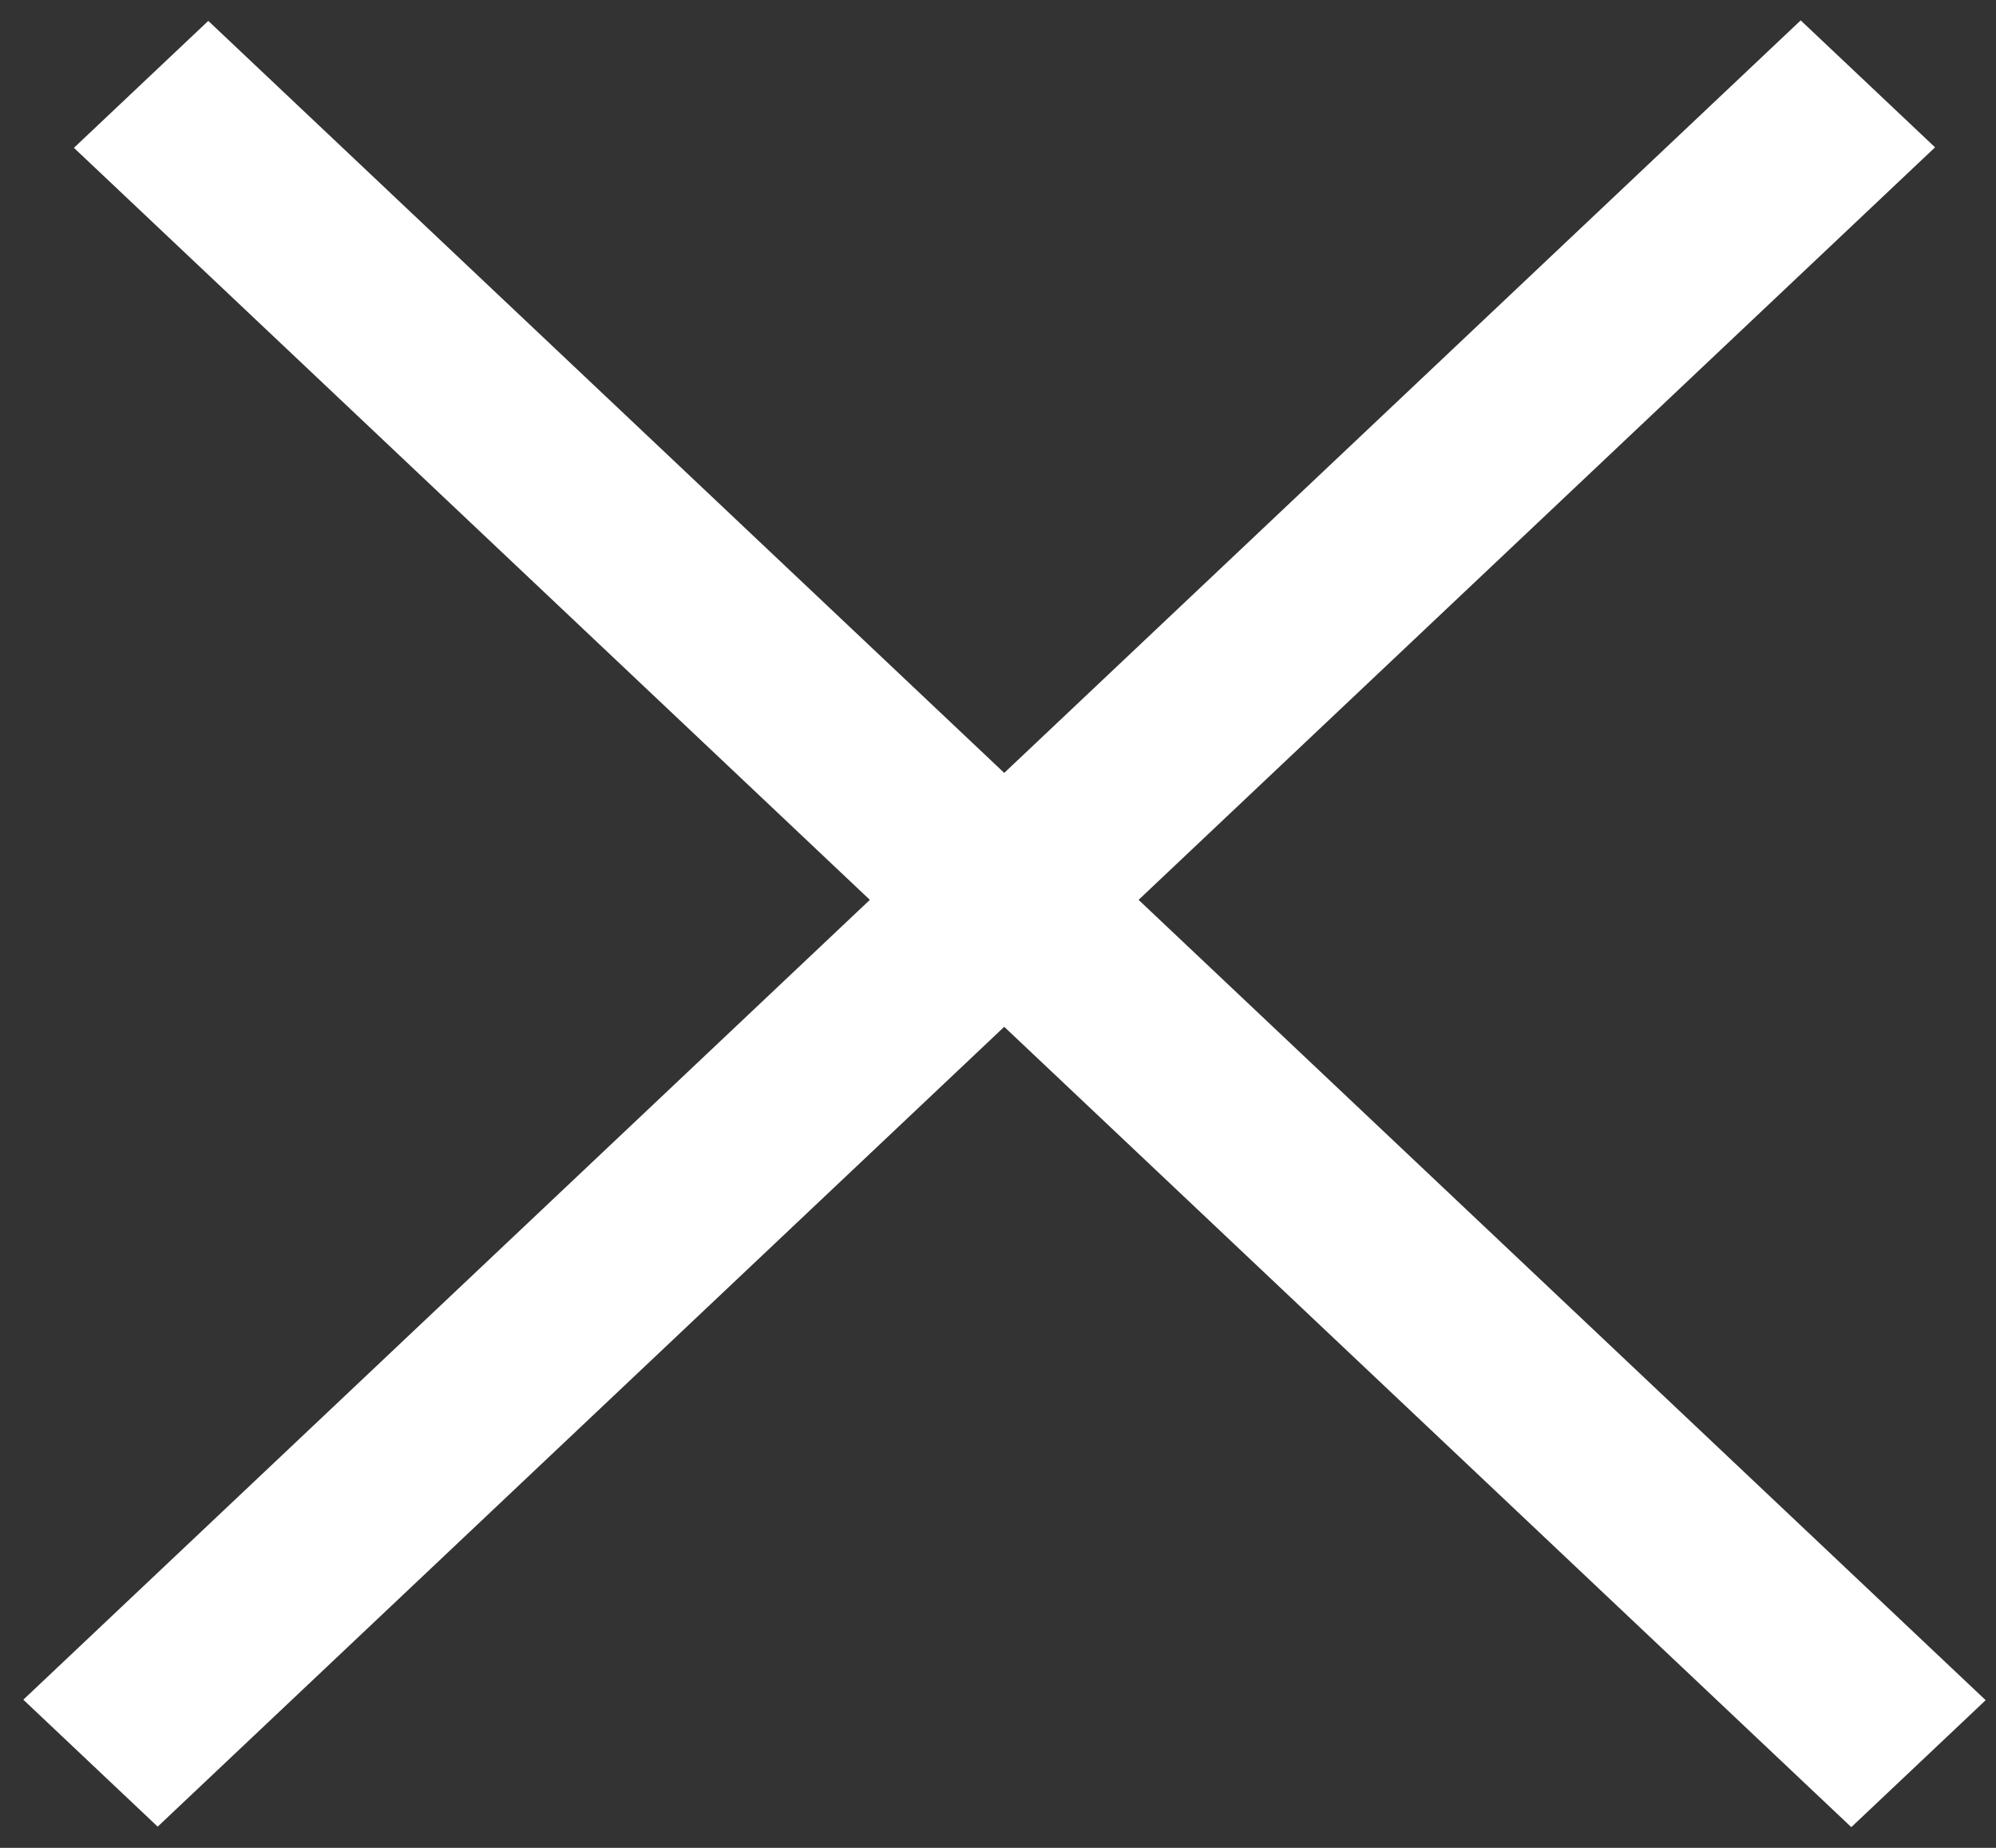 <svg width="27" height="25" viewBox="0 0 27 25" fill="none" xmlns="http://www.w3.org/2000/svg">
<rect x="0" y="0" width="27" height="25" fill="#333333" stroke="none"/>
<line y1="-1.25" x2="33.071" y2="-1.25" transform="matrix(0.727 0.687 -0.727 0.687 1 2)" stroke="white" stroke-width="2.5"/>
<line y1="-1.25" x2="33.071" y2="-1.25" transform="matrix(0.727 -0.687 0.727 0.687 2.133 24.713)" stroke="white" stroke-width="2.5"/>
</svg>
